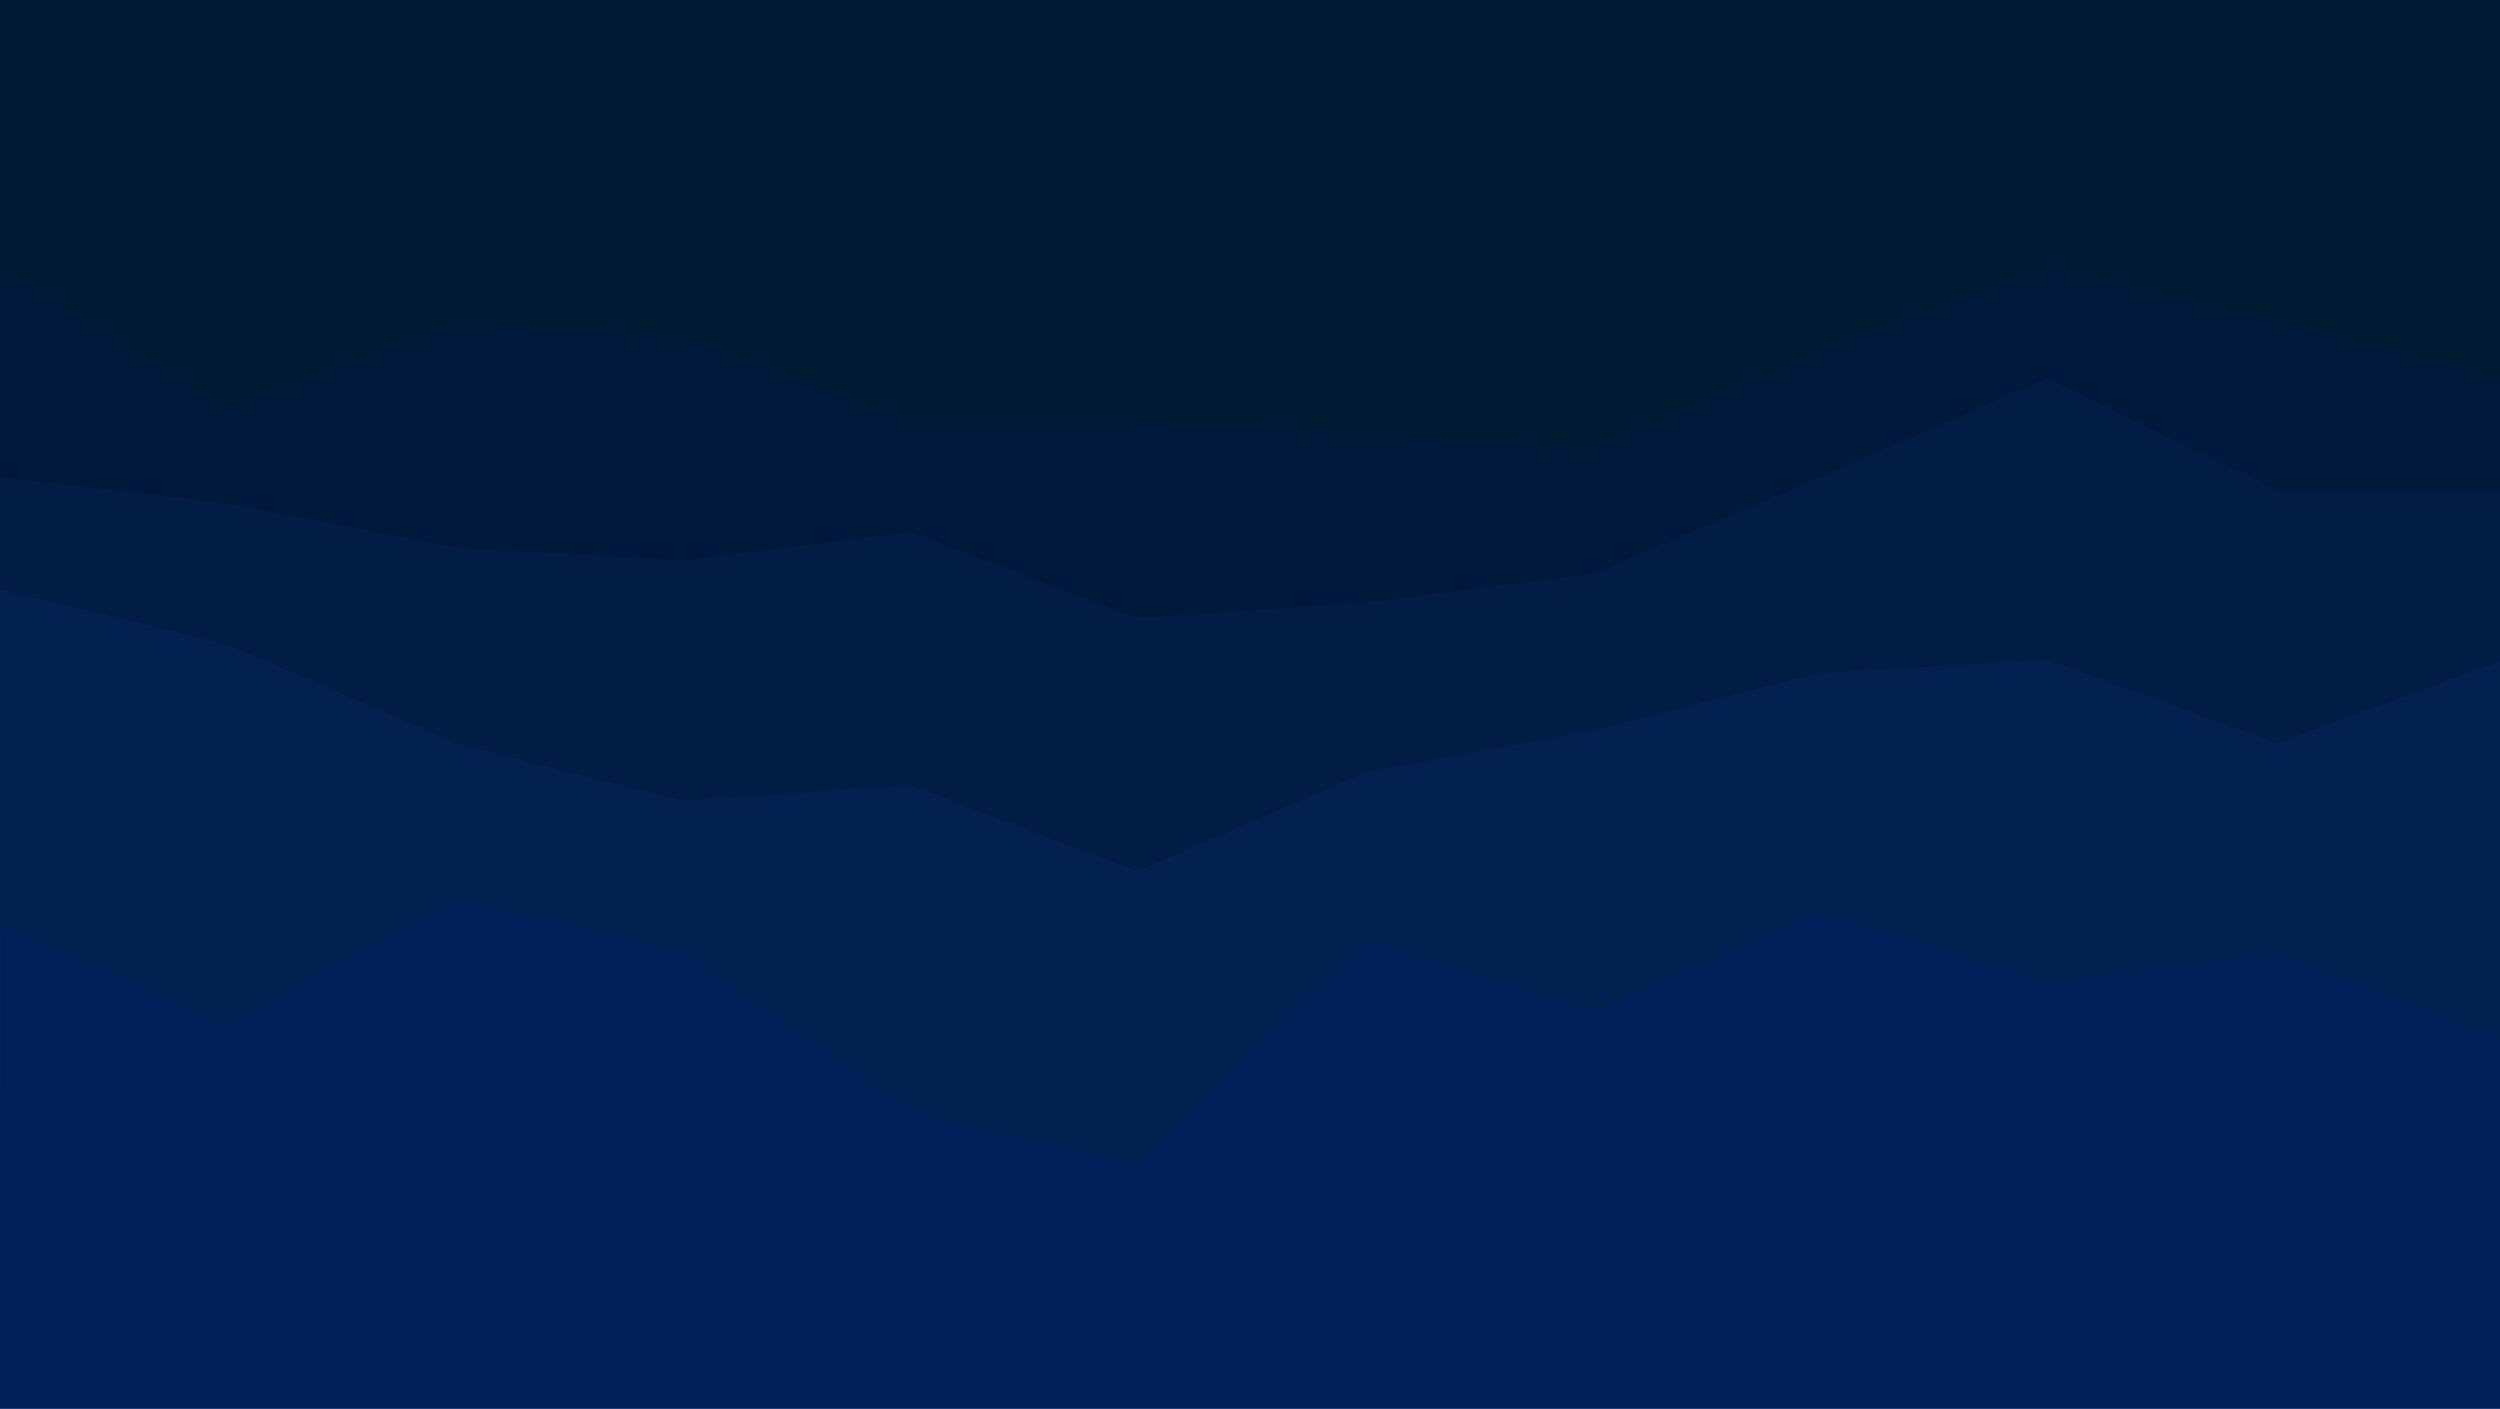 <?xml version="1.0" encoding="UTF-8" standalone="no"?>
<!-- Created with Inkscape (http://www.inkscape.org/) -->

<svg
   width="254mm"
   height="143.14mm"
   viewBox="0 0 254 143.14"
   version="1.1"
   id="svg1"
   xml:space="preserve"
   inkscape:version="1.3.2 (091e20e, 2023-11-25)"
   xmlns:inkscape="http://www.inkscape.org/namespaces/inkscape"
   xmlns:sodipodi="http://sodipodi.sourceforge.net/DTD/sodipodi-0.dtd"
   xmlns="http://www.w3.org/2000/svg"
   xmlns:svg="http://www.w3.org/2000/svg"><sodipodi:namedview
     id="namedview1"
     pagecolor="#ffffff"
     bordercolor="#666666"
     borderopacity="1.0"
     inkscape:showpageshadow="2"
     inkscape:pageopacity="0.0"
     inkscape:pagecheckerboard="0"
     inkscape:deskcolor="#d1d1d1"
     inkscape:document-units="mm"
     inkscape:zoom="0.81314793"
     inkscape:cx="469.77922"
     inkscape:cy="295.14925"
     inkscape:window-width="1440"
     inkscape:window-height="773"
     inkscape:window-x="0"
     inkscape:window-y="25"
     inkscape:window-maximized="1"
     inkscape:current-layer="layer1" /><defs
     id="defs1" /><g
     inkscape:label="Layer 1"
     inkscape:groupmode="layer"
     id="layer1"
     transform="translate(22.547,-76.93)"><g
       id="g1"
       transform="matrix(0.265,0,0,0.265,-22.547,76.93)"><path
         d="m 0,104 87,54 88,-33 87,6 87,32 h 87 l 88,5 87,6 87,-38 87,-32 88,21 87,22 V 0 H 873 785 698 611 524 436 349 262 175 87 0 Z"
         fill="#003223"
         id="path1"
         style="display:inline;fill:#001a33;fill-opacity:1" /><path
         d="m 0,185 87,10 88,17 87,5 87,-11 87,33 88,-6 87,-11 87,-37 87,-38 88,43 h 87 v -45 l -87,-22 -88,-21 -87,32 -87,38 -87,-6 -88,-5 H 349 L 262,129 175,123 87,156 0,102 Z"
         fill="#013b2d"
         id="path2"
         style="display:inline;fill:#011a3b;fill-opacity:1" /><path
         d="m 0,228 87,21 88,38 87,22 87,-6 87,33 88,-38 87,-16 87,-22 87,-5 88,32 87,-32 v -67 h -87 l -88,-43 -87,38 -87,37 -87,11 -88,6 -87,-33 -87,11 -87,-5 L 87,193 0,183 Z"
         fill="#014537"
         id="path3"
         style="fill:#011d46;fill-opacity:1" /><path
         d="m 0,357 87,38 88,-48 87,21 87,60 87,21 88,-86 87,27 87,-38 87,27 88,-11 87,33 V 253 l -87,32 -88,-32 -87,5 -87,22 -87,16 -88,38 -87,-33 -87,6 L 175,285 87,247 0,226 Z"
         fill="#024f42"
         id="path4"
         style="fill:#022050;fill-opacity:1" /><path
         d="m 0,541 h 87 88 87 87 87 88 87 87 87 88 87 V 399 l -87,-33 -88,11 -87,-27 -87,38 -87,-27 -88,86 -87,-21 -87,-60 -87,-21 -88,48 -87,-38 z"
         fill="#02594e"
         id="path5"
         style="fill:#021f59;fill-opacity:1" /></g></g></svg>
